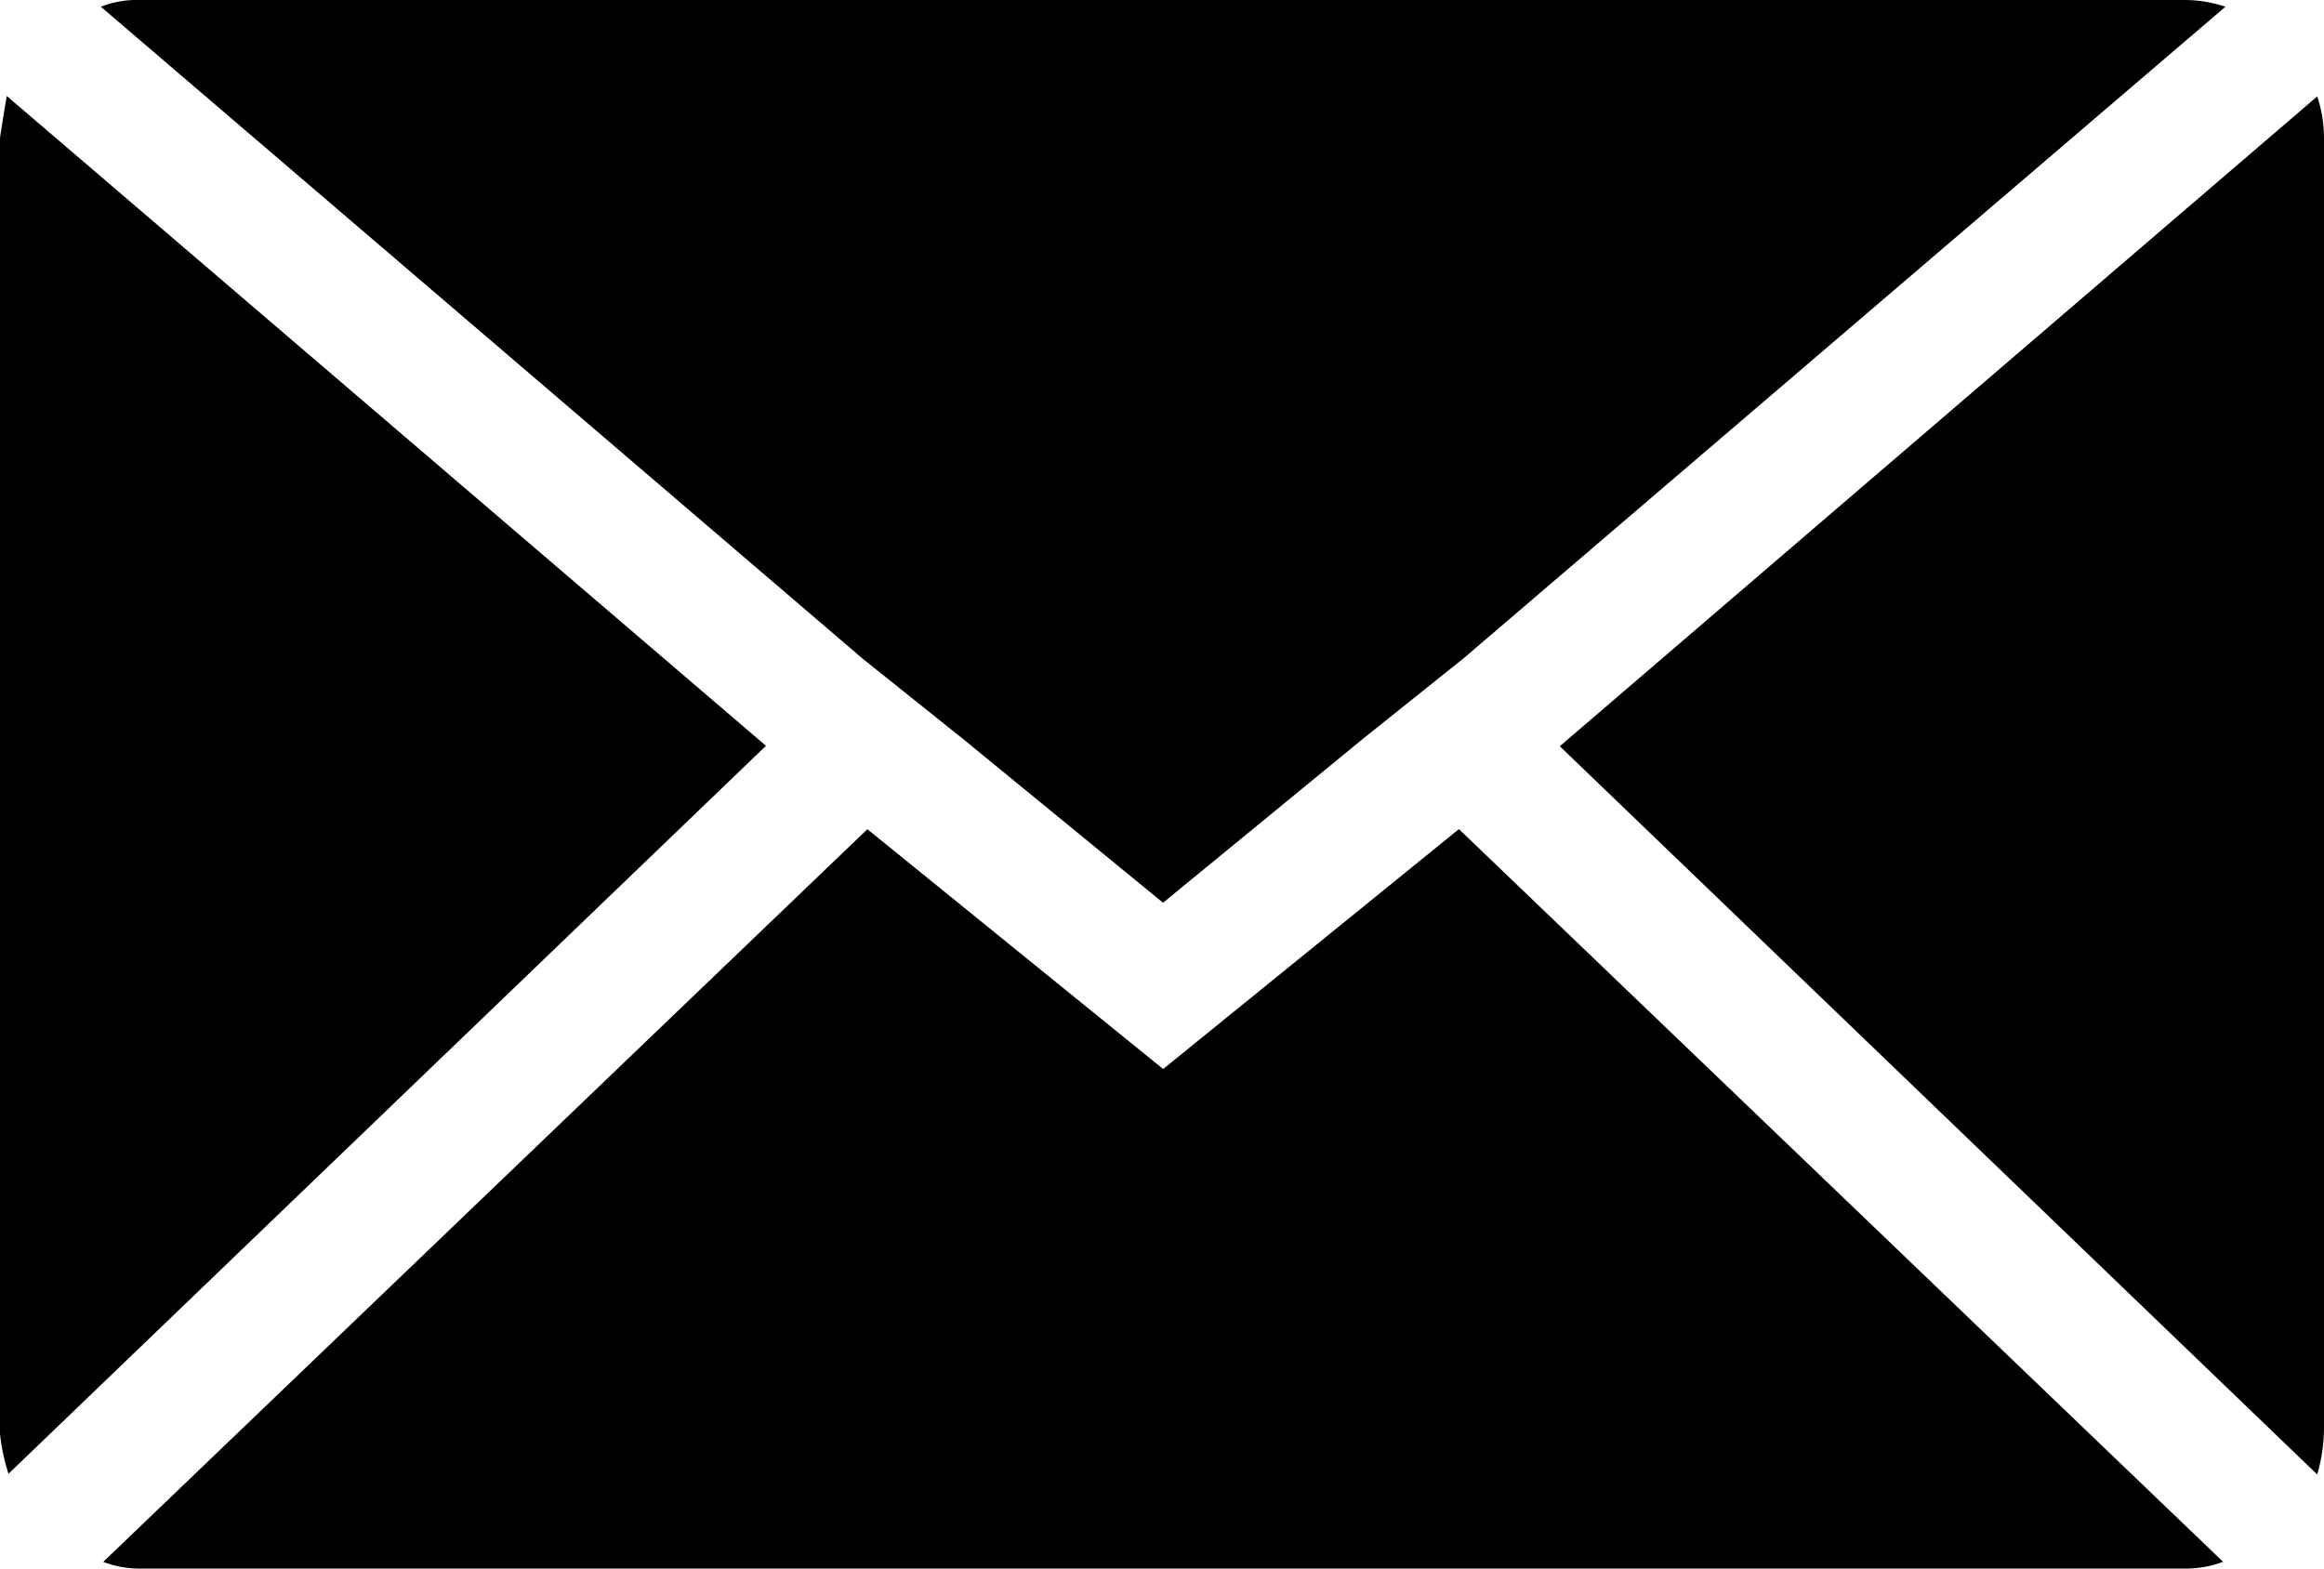 <svg data-name="Icon zocial-email" xmlns="http://www.w3.org/2000/svg" width="22.346" height="15.084" viewBox="0 0 22.346 15.084">
    <path data-name="Icon zocial-email" d="M0 13.748V1.332Q0 1.31.065.923l7.3 6.249-7.283 7a1.826 1.826 0 0 1-.086-.431zM.97.065A.929.929 0 0 1 1.336 0H21.01a1.22 1.22 0 0 1 .388.065l-7.327 6.267-.97.776-1.918 1.573-1.917-1.57-.97-.776zM.992 15.02 8.34 7.974l2.844 2.306 2.844-2.307 7.348 7.046a1.035 1.035 0 0 1-.366.065H1.336a.976.976 0 0 1-.345-.065zm14.006-7.844L22.281.927a1.286 1.286 0 0 1 .065.409v12.412a1.652 1.652 0 0 1-.065.431z"/>
</svg>
